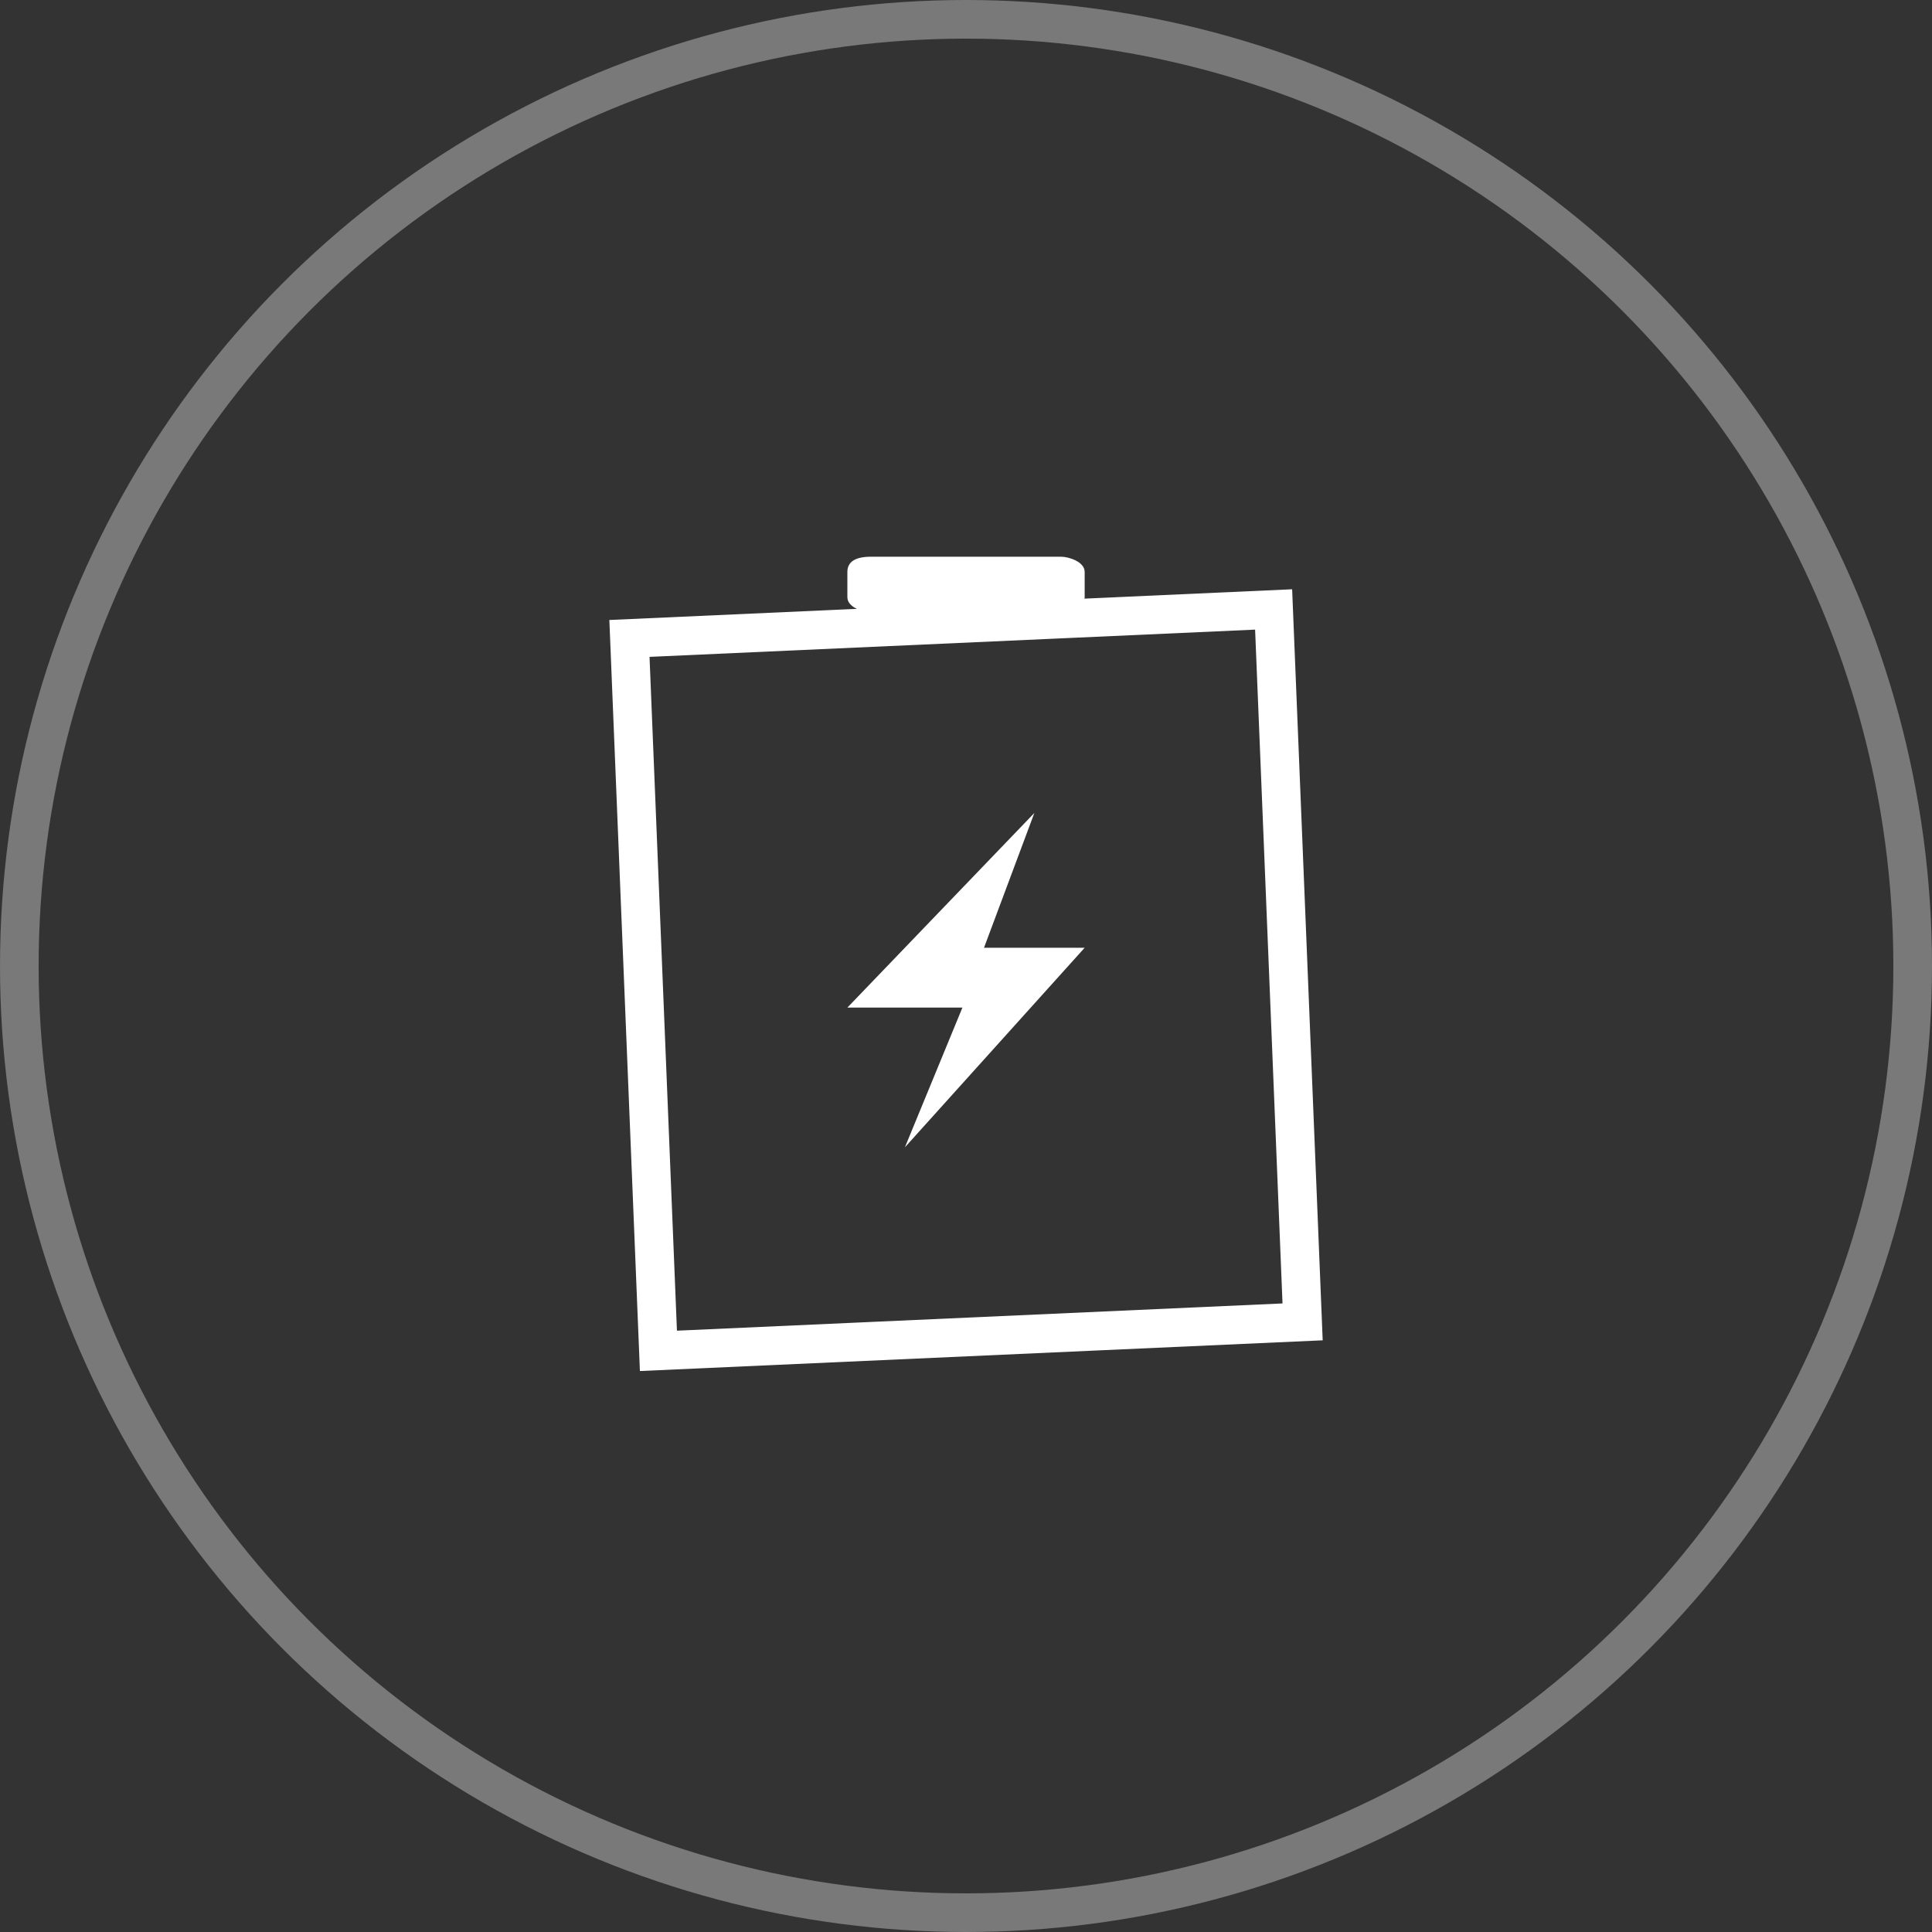<?xml version="1.0" encoding="UTF-8"?>
<svg width="40px" height="40px" viewBox="0 0 40 40" version="1.1" xmlns="http://www.w3.org/2000/svg" xmlns:xlink="http://www.w3.org/1999/xlink">
    <rect x="0" y="0" width="40" height="40" fill="#333333" stroke="none"/>
    <title>ic_equity8_5</title>
    <g id="UI" stroke="none" stroke-width="1" fill="none" fill-rule="evenodd">
        <g id="首页" transform="translate(-139, -1476)">
            <g id="编组-9" transform="translate(139, 1344)">
                <g id="ic_equity8_5" transform="translate(0, 132)">
                    <circle id="椭圆形" stroke-opacity="0.34" stroke="#FFFFFF" stroke-width="0.8" cx="20" cy="20" r="19.6"></circle>
                    <g id="编组" transform="translate(20, 19.947) rotate(-90) translate(-20, -19.947) translate(11.579, 12.579)" fill-rule="nonzero">
                        <path d="M15.15,0.4 L15.75,13.737 L1,14.337 L0.4,1 L15.15,0.4 Z" id="路径" stroke="#FFFFFF" stroke-width="0.8"></path>
                        <polygon id="路径" fill="#FFFFFF" points="11.536 8.783 8.746 7.741 8.746 9.825 4.614 6.103 7.507 7.294 7.507 4.912"></polygon>
                        <path d="M16.842,5.404 L16.842,9.333 C16.842,9.497 16.737,9.825 16.527,9.825 L16.003,9.825 C15.898,9.825 15.689,9.661 15.689,9.333 L15.689,5.404 C15.689,5.24 15.793,4.912 16.003,4.912 L16.527,4.912 C16.737,4.912 16.842,5.076 16.842,5.404 L16.842,5.404 Z" id="路径" fill="#FFFFFF"></path>
                    </g>
                </g>
            </g>
        </g>
    </g>
</svg>